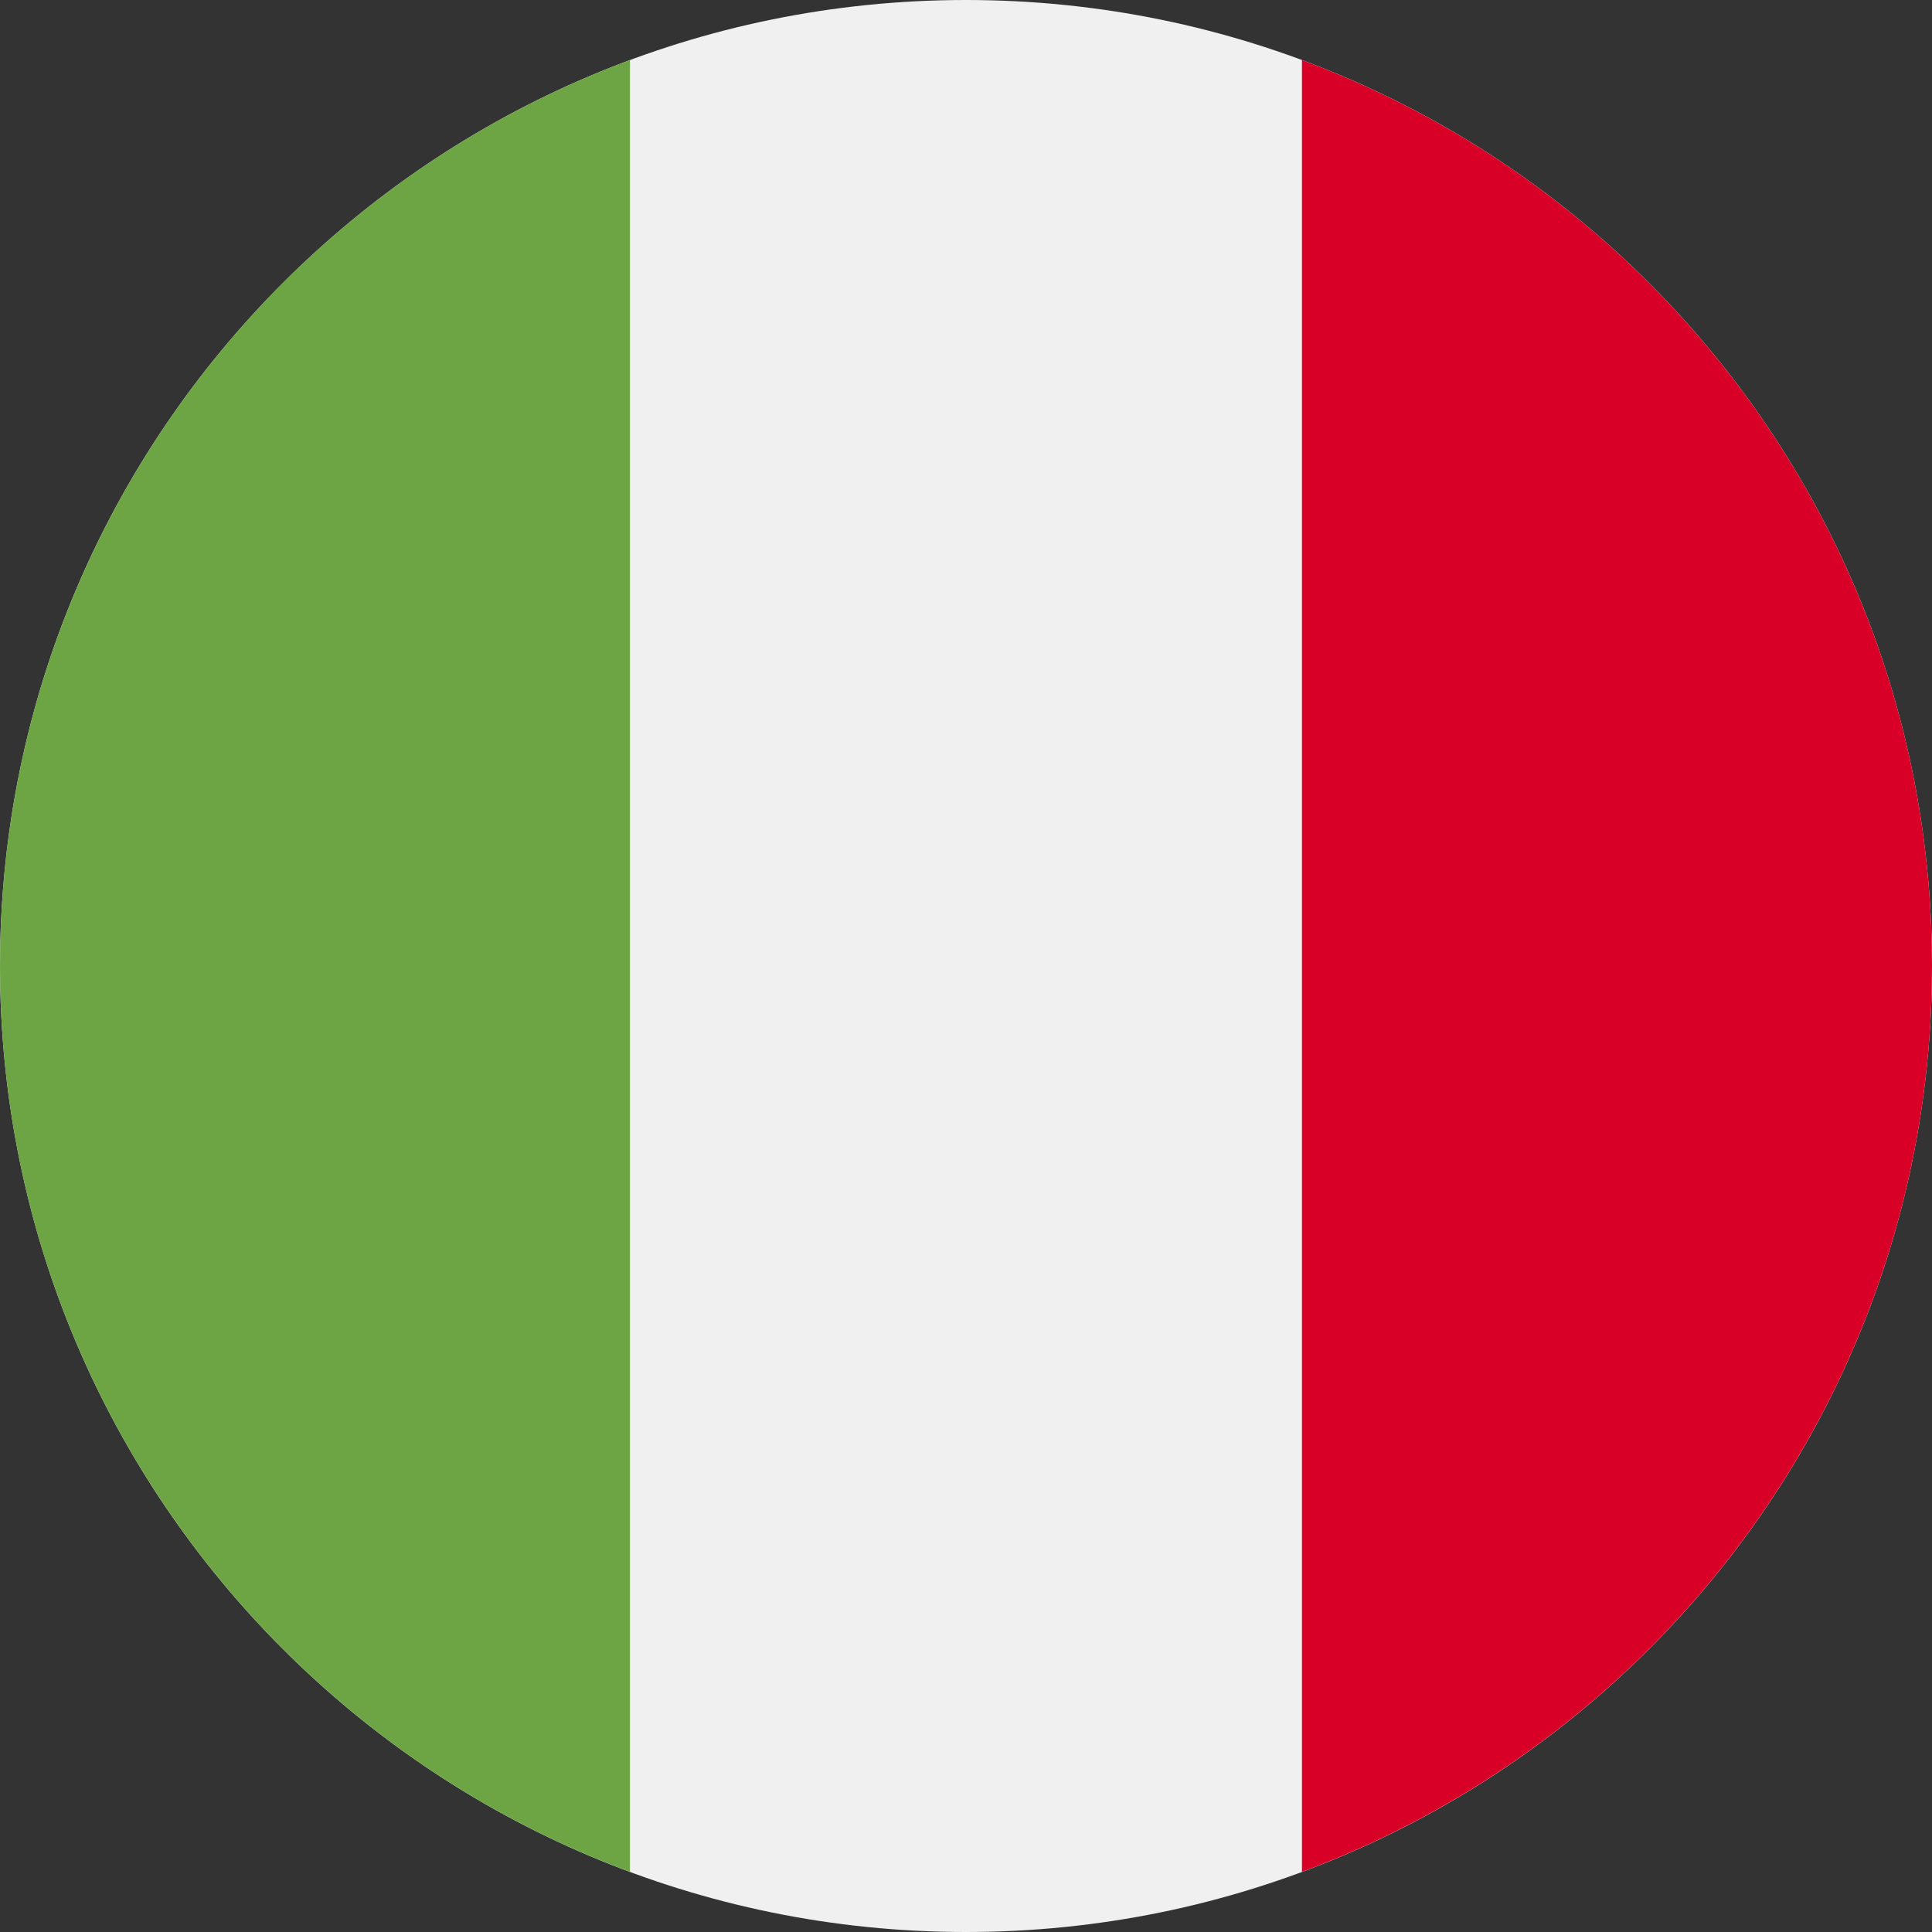 <svg xmlns="http://www.w3.org/2000/svg" width="26" height="26" viewBox="0 0 26 26" fill="none"><rect x="0" y="0" width="26" height="26" fill="#333333" stroke="none"/><path d="M13 26C20.18 26 26 20.18 26 13C26 5.82 20.18 0 13 0C5.82 0 0 5.82 0 13C0 20.18 5.82 26 13 26Z" fill="#F0F0F0"></path><path d="M26 13C26 7.41 22.472 2.645 17.521 0.808V25.191C22.472 23.354 26 18.589 26 13Z" fill="#D80027"></path><path d="M0 13C0 18.589 3.528 23.354 8.478 25.191V0.808C3.528 2.645 0 7.41 0 13Z" fill="#6DA544"></path></svg>